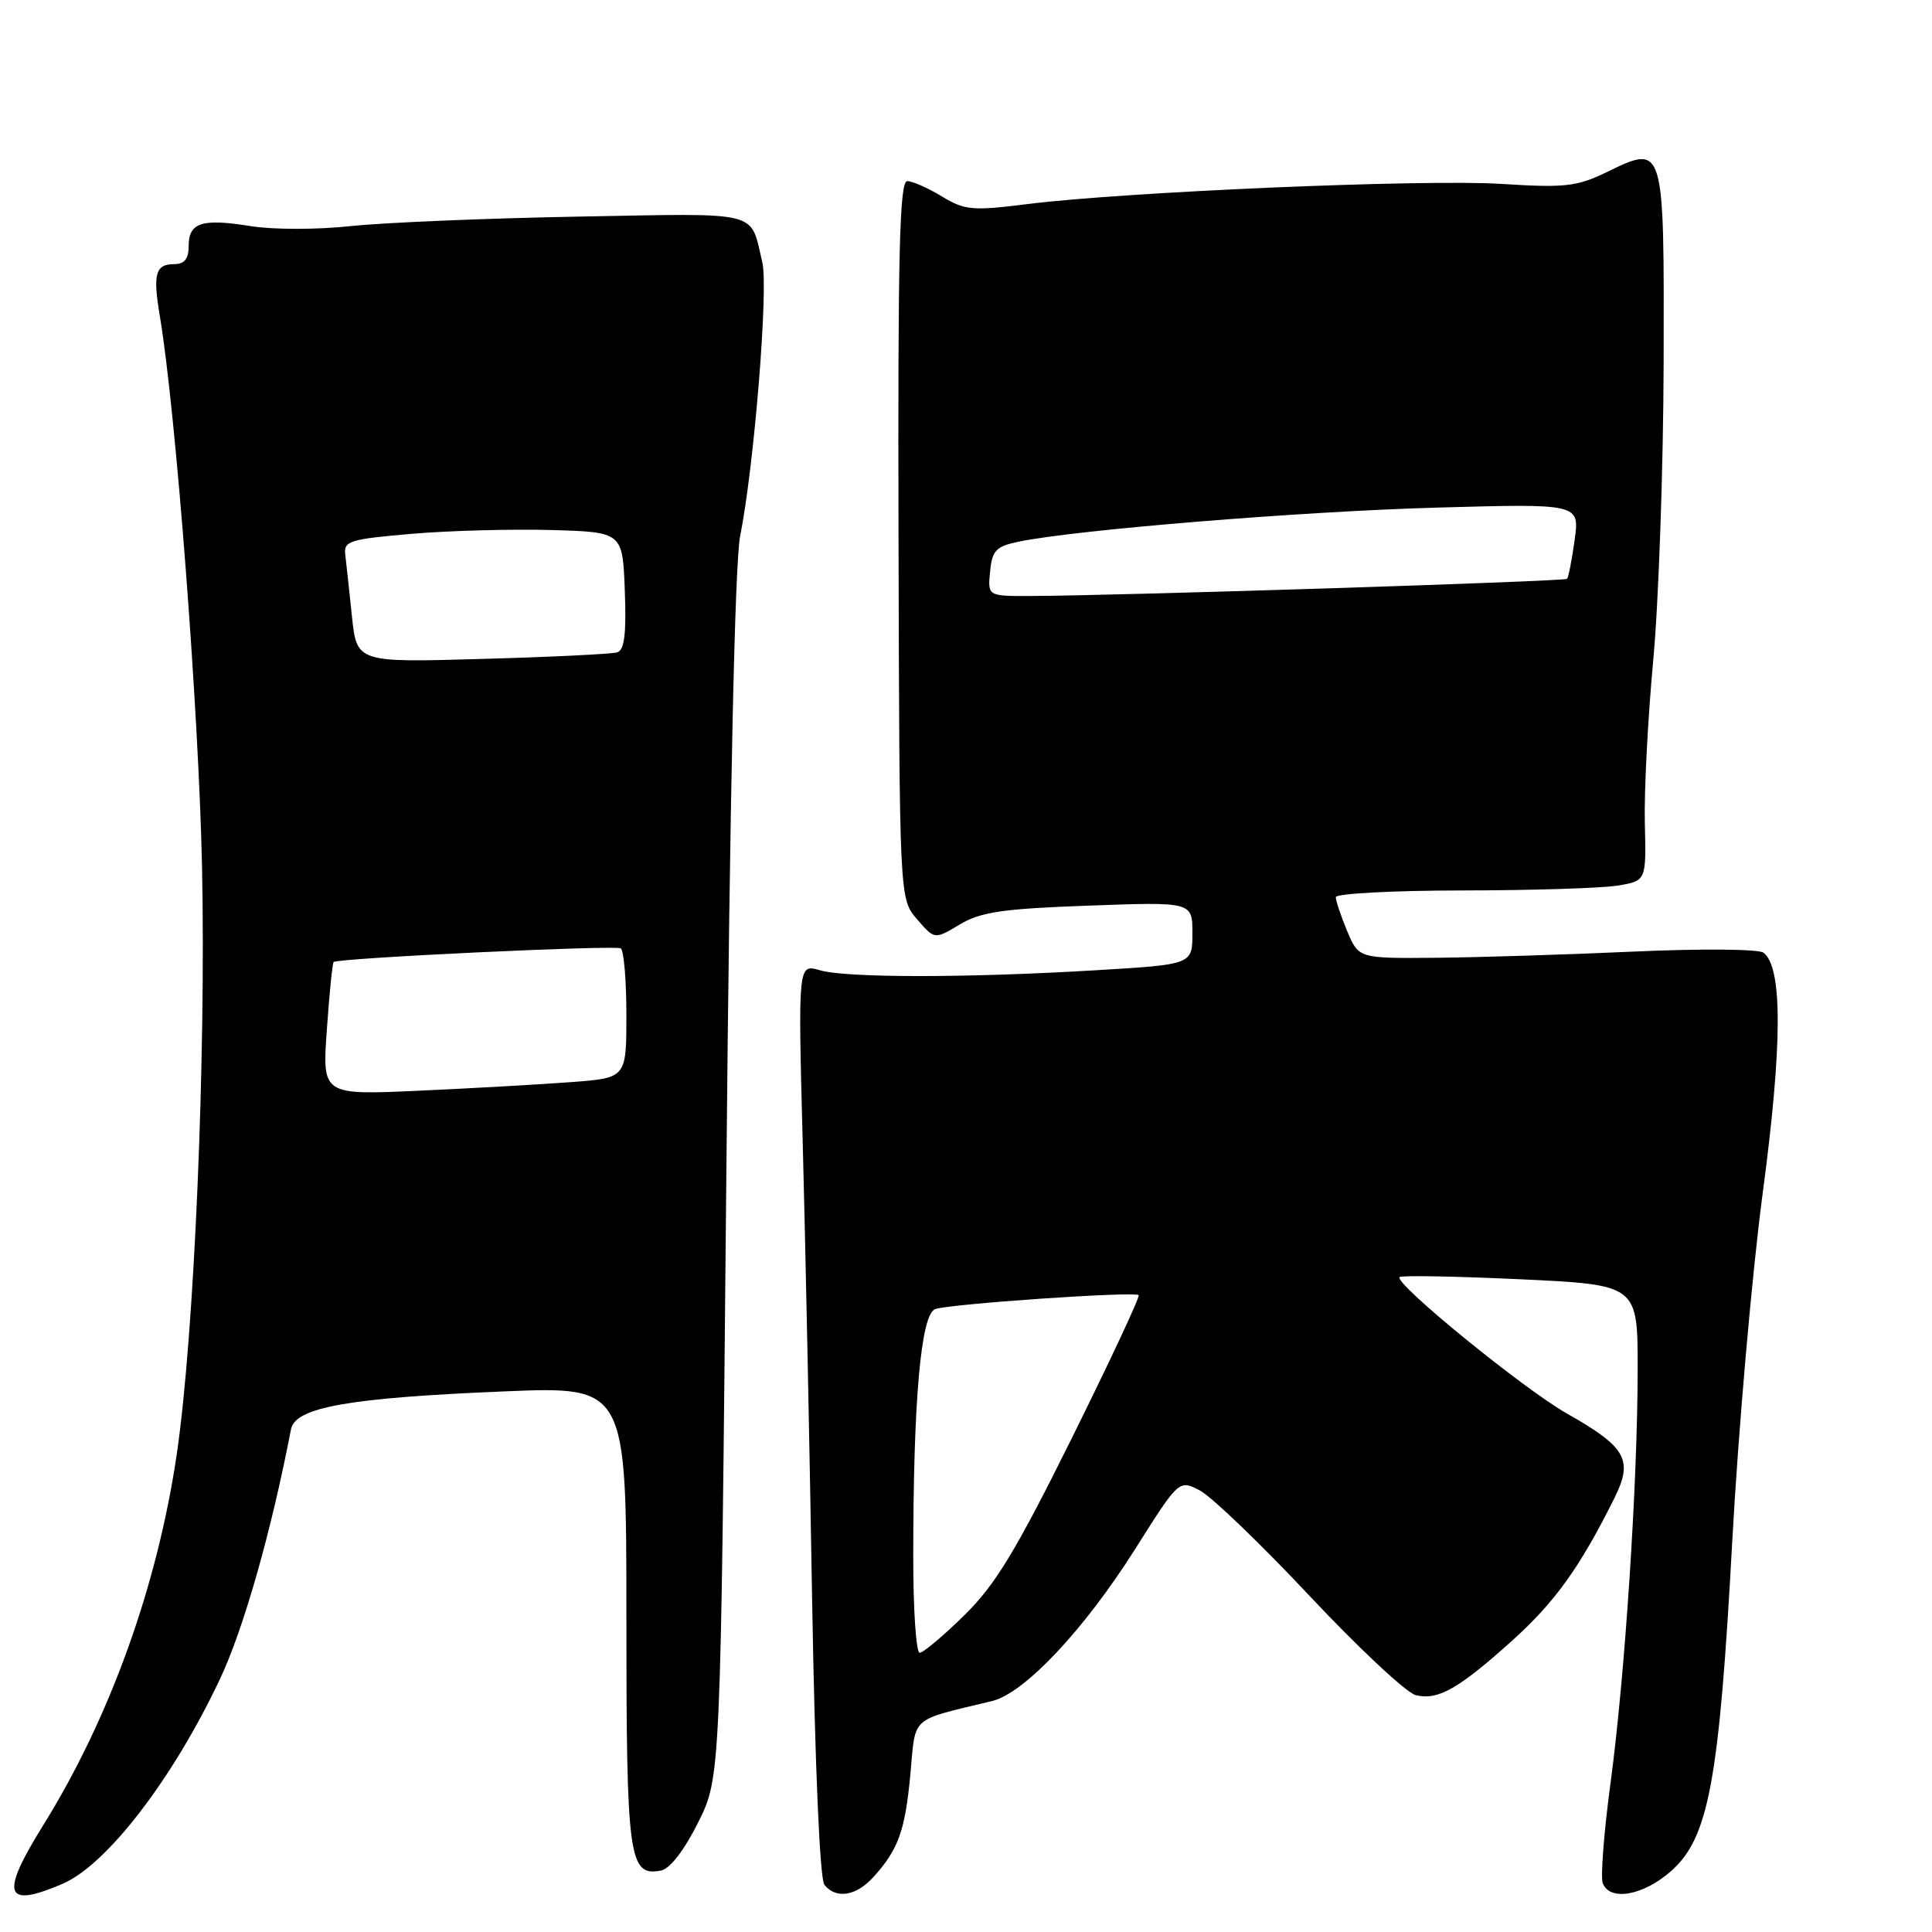 <?xml version="1.0" encoding="UTF-8" standalone="no"?>
<!DOCTYPE svg PUBLIC "-//W3C//DTD SVG 1.1//EN" "http://www.w3.org/Graphics/SVG/1.1/DTD/svg11.dtd" >
<svg xmlns="http://www.w3.org/2000/svg" xmlns:xlink="http://www.w3.org/1999/xlink" version="1.1" viewBox="0 0 256 256">
 <g >
 <path fill="currentColor"
d=" M 8.28 249.62 C 14.14 247.11 22.88 235.75 29.14 222.50 C 32.26 215.90 35.95 202.94 38.56 189.38 C 39.12 186.48 46.18 185.22 66.75 184.37 C 83.00 183.69 83.00 183.69 83.00 214.16 C 83.00 246.33 83.31 248.65 87.57 247.86 C 88.76 247.64 90.65 245.21 92.50 241.50 C 95.50 235.50 95.50 235.50 96.24 156.06 C 96.71 105.19 97.37 74.61 98.07 71.06 C 99.94 61.67 101.84 38.19 101.01 34.75 C 99.35 27.81 101.16 28.26 76.70 28.70 C 64.49 28.92 50.90 29.49 46.50 29.96 C 42.03 30.44 36.16 30.44 33.20 29.96 C 26.75 28.92 25.00 29.48 25.00 32.61 C 25.00 34.30 24.44 35.00 23.08 35.00 C 20.59 35.00 20.24 36.29 21.18 41.89 C 23.30 54.52 26.33 94.11 26.77 114.84 C 27.30 140.34 25.74 176.74 23.45 192.50 C 20.89 210.06 14.56 227.66 5.69 241.91 C -0.02 251.09 0.59 252.92 8.28 249.62 Z  M 115.70 248.75 C 119.03 245.10 119.93 242.59 120.63 235.10 C 121.36 227.23 120.42 228.07 131.48 225.39 C 135.75 224.35 143.65 215.96 150.40 205.28 C 156.22 196.06 156.22 196.06 158.98 197.49 C 160.50 198.28 167.06 204.57 173.54 211.48 C 180.03 218.39 186.35 224.30 187.58 224.61 C 190.53 225.35 193.27 223.79 200.46 217.31 C 206.09 212.22 209.37 207.64 213.92 198.50 C 216.44 193.44 215.49 191.75 207.64 187.31 C 201.88 184.05 184.66 170.01 185.45 169.22 C 185.69 168.98 192.88 169.11 201.44 169.51 C 217.00 170.24 217.00 170.24 217.00 181.37 C 216.99 196.55 215.32 222.03 213.40 236.28 C 212.53 242.76 212.07 248.73 212.37 249.53 C 213.31 251.96 217.71 251.19 221.39 247.96 C 226.41 243.56 227.80 236.08 229.54 204.10 C 230.34 189.47 232.15 168.76 233.57 158.08 C 236.19 138.43 236.22 128.14 233.66 126.23 C 233.02 125.75 225.30 125.69 216.50 126.09 C 207.70 126.49 195.89 126.86 190.26 126.91 C 180.03 127.00 180.03 127.00 178.51 123.38 C 177.68 121.39 177.00 119.36 177.00 118.88 C 177.00 118.40 184.54 118.00 193.75 117.99 C 202.96 117.98 212.22 117.69 214.32 117.35 C 218.14 116.72 218.14 116.72 217.95 109.11 C 217.84 104.92 218.35 95.20 219.06 87.50 C 219.78 79.80 220.40 62.08 220.44 48.11 C 220.51 18.89 220.57 19.09 212.85 22.83 C 208.93 24.73 207.34 24.90 198.96 24.37 C 188.83 23.72 149.15 25.41 136.06 27.05 C 128.84 27.96 127.83 27.86 124.81 26.03 C 122.99 24.92 120.92 24.01 120.22 24.00 C 119.19 24.00 118.96 33.46 119.06 71.55 C 119.18 119.10 119.18 119.10 121.51 121.80 C 123.84 124.50 123.84 124.50 127.17 122.50 C 129.93 120.84 132.86 120.41 144.25 120.00 C 158.00 119.50 158.00 119.50 158.00 123.65 C 158.00 127.80 158.00 127.80 145.25 128.56 C 128.14 129.59 112.14 129.59 108.62 128.56 C 105.74 127.72 105.74 127.72 106.37 151.61 C 106.72 164.75 107.28 191.93 107.61 212.00 C 107.99 234.06 108.63 248.99 109.24 249.75 C 110.77 251.66 113.43 251.25 115.70 248.75 Z  M 43.31 136.43 C 43.64 131.65 44.05 127.62 44.21 127.47 C 44.75 126.95 81.50 125.21 82.25 125.66 C 82.66 125.91 83.00 129.88 83.00 134.47 C 83.00 142.83 83.00 142.83 75.75 143.38 C 71.76 143.68 62.69 144.20 55.60 144.52 C 42.69 145.11 42.69 145.11 43.31 136.43 Z  M 46.63 81.64 C 46.28 78.26 45.88 74.60 45.75 73.50 C 45.52 71.69 46.31 71.44 54.50 70.74 C 59.45 70.31 67.78 70.09 73.00 70.23 C 82.50 70.50 82.50 70.50 82.79 78.27 C 83.01 83.94 82.74 86.14 81.79 86.44 C 81.08 86.66 73.02 87.06 63.88 87.31 C 47.27 87.79 47.27 87.79 46.63 81.64 Z  M 121.01 206.25 C 121.01 185.58 122.02 174.21 123.90 173.47 C 125.63 172.79 150.26 171.09 150.88 171.61 C 151.09 171.78 147.12 180.27 142.07 190.46 C 134.62 205.49 131.92 209.95 127.81 214.00 C 125.01 216.75 122.34 219.00 121.86 219.00 C 121.39 219.00 121.00 213.26 121.01 206.25 Z  M 131.19 75.75 C 131.46 72.93 131.96 72.40 135.00 71.77 C 142.57 70.20 172.46 67.76 190.40 67.26 C 209.31 66.73 209.31 66.73 208.65 71.54 C 208.29 74.18 207.83 76.50 207.64 76.70 C 207.30 77.04 148.60 78.92 136.69 78.97 C 130.87 79.00 130.87 79.00 131.19 75.75 Z "/>
</g>
</svg>